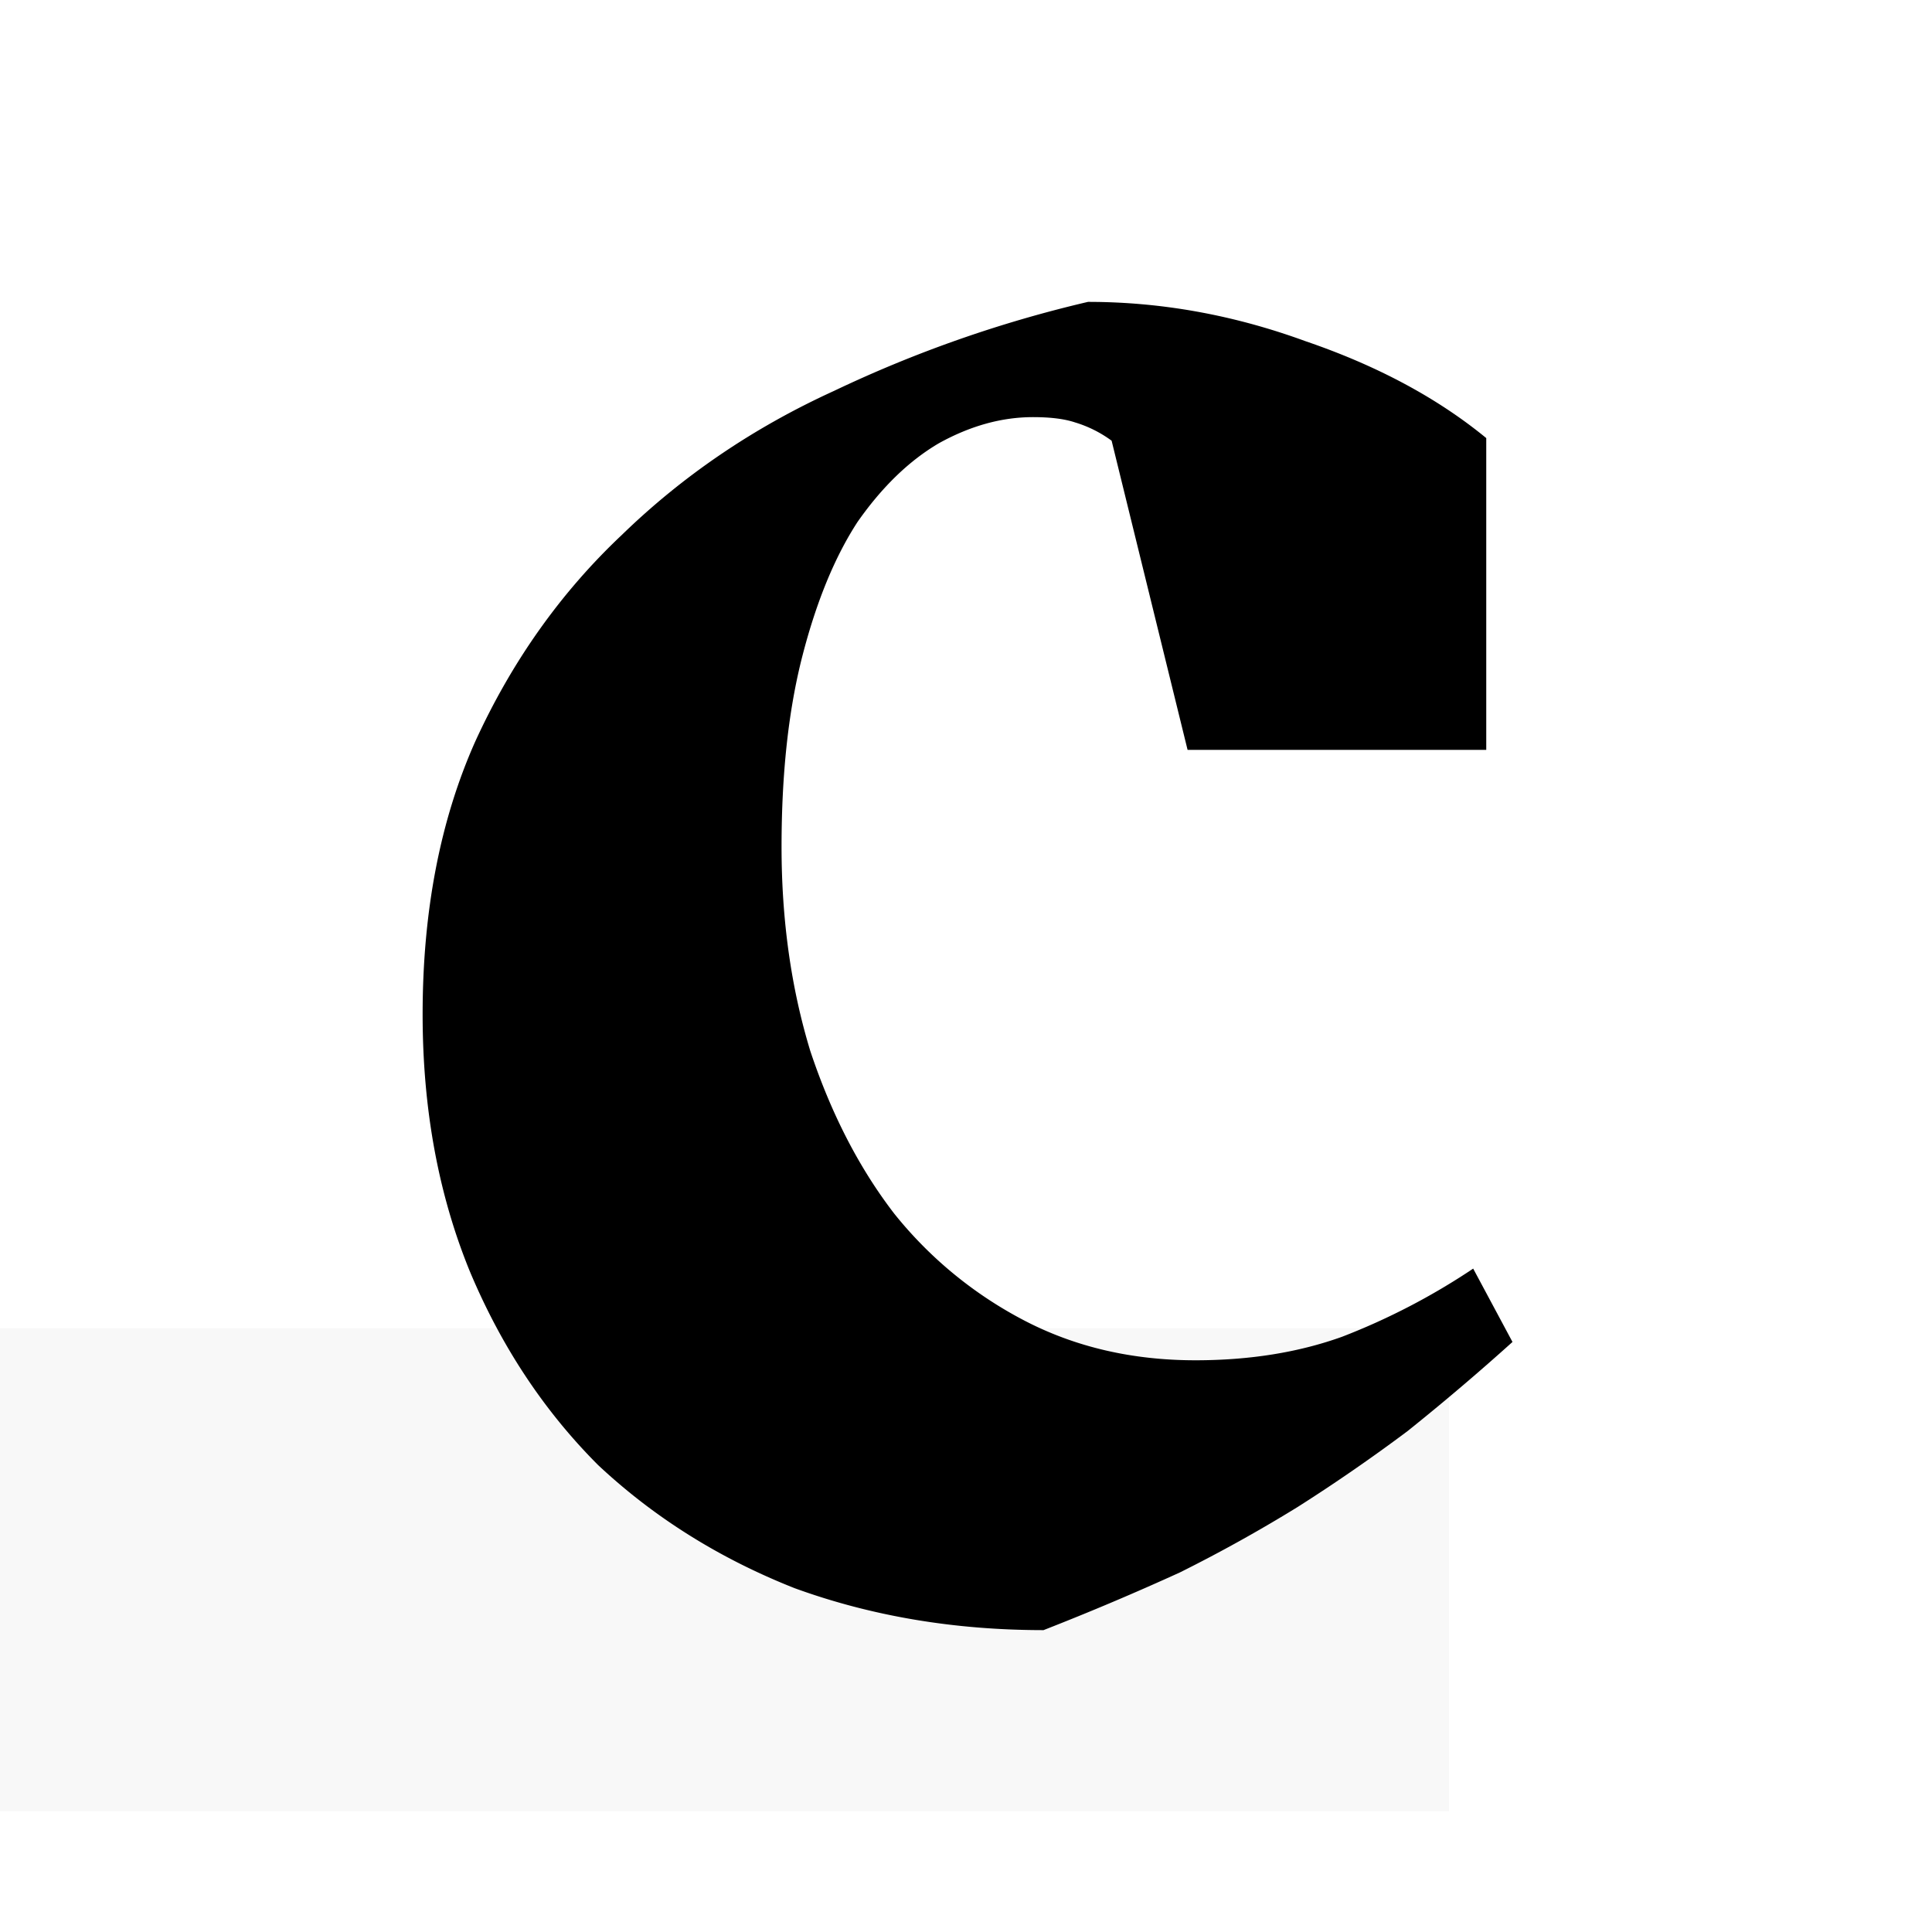 <svg width="64" height="64" fill="none" xmlns="http://www.w3.org/2000/svg"><path d="M36.825 14.6a3.983 3.983 0 0 0-1.216-.608c-.347-.116-.81-.174-1.388-.174-1.041 0-2.083.29-3.124.868-.984.579-1.88 1.447-2.69 2.604-.753 1.157-1.36 2.633-1.823 4.426-.463 1.793-.694 3.905-.694 6.335s.318 4.687.954 6.77c.694 2.082 1.62 3.876 2.777 5.38a13.508 13.508 0 0 0 4.34 3.558c1.677.868 3.558 1.302 5.64 1.302 1.794 0 3.414-.26 4.86-.78a22.13 22.13 0 0 0 4.34-2.257l1.302 2.43a78.413 78.413 0 0 1-3.472 2.95 57.824 57.824 0 0 1-3.645 2.517 49.363 49.363 0 0 1-3.905 2.17A88.694 88.694 0 0 1 34.568 54c-2.95 0-5.699-.463-8.244-1.389-2.488-.983-4.658-2.343-6.51-4.078-1.793-1.794-3.21-3.935-4.252-6.422C14.521 39.565 14 36.73 14 33.605c0-3.414.579-6.423 1.736-9.026 1.215-2.661 2.835-4.947 4.86-6.856 2.025-1.967 4.368-3.558 7.03-4.773A41.457 41.457 0 0 1 36.042 10c2.43 0 4.831.434 7.203 1.302 2.373.81 4.369 1.88 5.989 3.21V24.84H39.34L36.824 14.6z" fill="#000"/><path opacity=".03" fill="#000" d="M0 44h48v16H0z"/></svg>